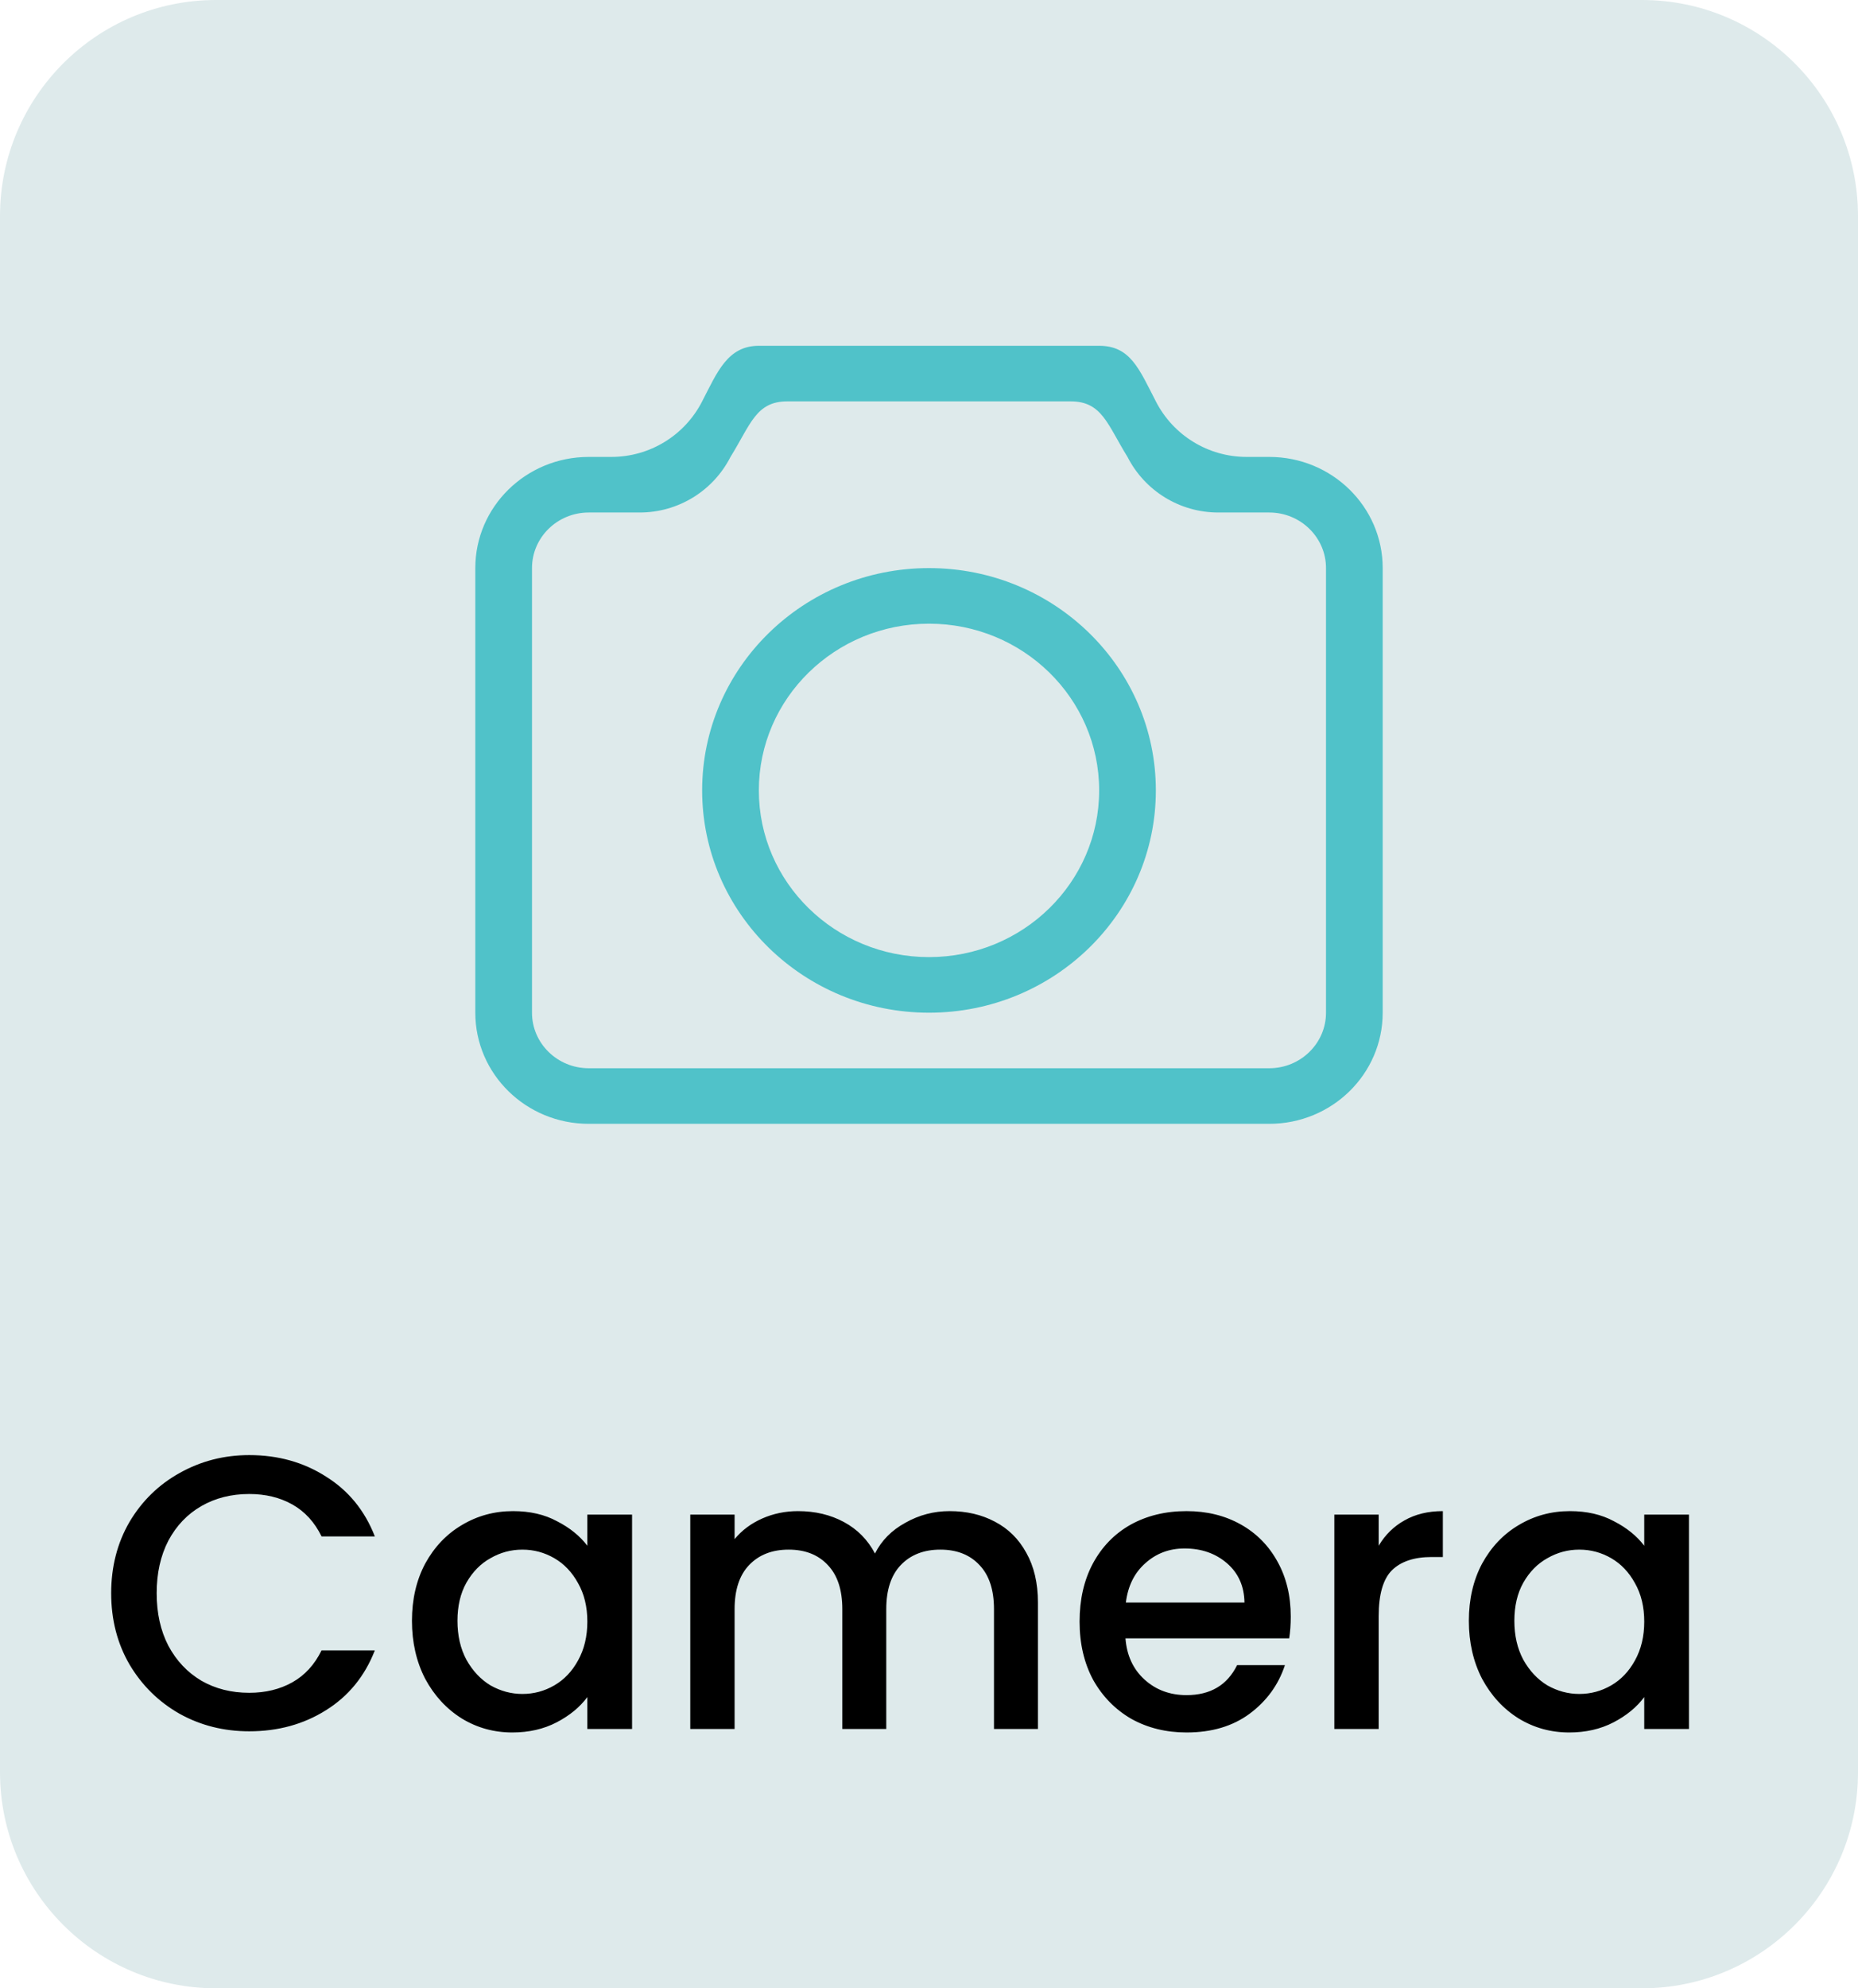 <svg width="43" height="46" viewBox="0 0 43 46" fill="none" xmlns="http://www.w3.org/2000/svg">
<path d="M38 0H5C2.239 0 0 2.239 0 5V41C0 43.761 2.239 46 5 46H38C40.761 46 43 43.761 43 41V5C43 2.239 40.761 0 38 0Z" fill="#DEEAEB"/>
<path fill-rule="evenodd" clip-rule="evenodd" d="M21.5 22.143C19.326 22.143 17.562 20.416 17.562 18.286C17.562 16.156 19.326 14.429 21.5 14.429C23.674 14.429 25.438 16.156 25.438 18.286C25.438 20.416 23.674 22.143 21.5 22.143ZM21.5 13.143C18.601 13.143 16.25 15.446 16.25 18.286C16.25 21.126 18.601 23.429 21.5 23.429C24.399 23.429 26.75 21.126 26.75 18.286C26.75 15.446 24.399 13.143 21.5 13.143ZM30.688 23.429C30.688 24.138 30.099 24.714 29.375 24.714H13.625C12.9 24.714 12.312 24.138 12.312 23.429V13.143C12.312 12.433 12.9 11.857 13.625 11.857H14.806C15.692 11.857 16.503 11.361 16.906 10.571V10.571C17.37 9.824 17.494 9.286 18.219 9.286H24.781C25.506 9.286 25.63 9.824 26.094 10.571V10.571C26.497 11.361 27.308 11.857 28.194 11.857H29.375C30.099 11.857 30.688 12.433 30.688 13.143V23.429ZM29.375 10.571H28.85C27.964 10.571 27.153 10.075 26.75 9.286V9.286C26.363 8.538 26.162 8 25.438 8H17.562C16.838 8 16.598 8.613 16.25 9.286V9.286C15.847 10.075 15.036 10.571 14.15 10.571H13.625C12.175 10.571 11 11.723 11 13.143V23.429C11 24.849 12.175 26 13.625 26H29.375C30.825 26 32 24.849 32 23.429V13.143C32 11.723 30.825 10.571 29.375 10.571Z" fill="#50C2C9"/>
<path d="M2.573 36.859C2.573 36.247 2.714 35.698 2.996 35.212C3.284 34.726 3.671 34.348 4.157 34.078C4.649 33.802 5.186 33.664 5.768 33.664C6.434 33.664 7.025 33.829 7.541 34.159C8.063 34.483 8.441 34.945 8.675 35.545H7.442C7.28 35.215 7.055 34.969 6.767 34.807C6.479 34.645 6.146 34.564 5.768 34.564C5.354 34.564 4.985 34.657 4.661 34.843C4.337 35.029 4.082 35.296 3.896 35.644C3.716 35.992 3.626 36.397 3.626 36.859C3.626 37.321 3.716 37.726 3.896 38.074C4.082 38.422 4.337 38.692 4.661 38.884C4.985 39.07 5.354 39.163 5.768 39.163C6.146 39.163 6.479 39.082 6.767 38.92C7.055 38.758 7.28 38.512 7.442 38.182H8.675C8.441 38.782 8.063 39.244 7.541 39.568C7.025 39.892 6.434 40.054 5.768 40.054C5.18 40.054 4.643 39.919 4.157 39.649C3.671 39.373 3.284 38.992 2.996 38.506C2.714 38.02 2.573 37.471 2.573 36.859ZM9.534 37.498C9.534 37 9.636 36.559 9.84 36.175C10.05 35.791 10.332 35.494 10.686 35.284C11.046 35.068 11.442 34.96 11.874 34.96C12.264 34.96 12.603 35.038 12.891 35.194C13.185 35.344 13.419 35.533 13.593 35.761V35.041H14.628V40H13.593V39.262C13.419 39.496 13.182 39.691 12.882 39.847C12.582 40.003 12.24 40.081 11.856 40.081C11.43 40.081 11.04 39.973 10.686 39.757C10.332 39.535 10.05 39.229 9.84 38.839C9.636 38.443 9.534 37.996 9.534 37.498ZM13.593 37.516C13.593 37.174 13.521 36.877 13.377 36.625C13.239 36.373 13.056 36.181 12.828 36.049C12.6 35.917 12.354 35.851 12.09 35.851C11.826 35.851 11.58 35.917 11.352 36.049C11.124 36.175 10.938 36.364 10.794 36.616C10.656 36.862 10.587 37.156 10.587 37.498C10.587 37.84 10.656 38.14 10.794 38.398C10.938 38.656 11.124 38.854 11.352 38.992C11.586 39.124 11.832 39.19 12.09 39.19C12.354 39.19 12.6 39.124 12.828 38.992C13.056 38.86 13.239 38.668 13.377 38.416C13.521 38.158 13.593 37.858 13.593 37.516ZM21.978 34.96C22.368 34.96 22.716 35.041 23.022 35.203C23.334 35.365 23.577 35.605 23.751 35.923C23.931 36.241 24.021 36.625 24.021 37.075V40H23.004V37.228C23.004 36.784 22.893 36.445 22.671 36.211C22.449 35.971 22.146 35.851 21.762 35.851C21.378 35.851 21.072 35.971 20.844 36.211C20.622 36.445 20.511 36.784 20.511 37.228V40H19.494V37.228C19.494 36.784 19.383 36.445 19.161 36.211C18.939 35.971 18.636 35.851 18.252 35.851C17.868 35.851 17.562 35.971 17.334 36.211C17.112 36.445 17.001 36.784 17.001 37.228V40H15.975V35.041H17.001V35.608C17.169 35.404 17.382 35.245 17.64 35.131C17.898 35.017 18.174 34.96 18.468 34.96C18.864 34.96 19.218 35.044 19.53 35.212C19.842 35.38 20.082 35.623 20.25 35.941C20.4 35.641 20.634 35.404 20.952 35.23C21.27 35.05 21.612 34.96 21.978 34.96ZM29.872 37.399C29.872 37.585 29.86 37.753 29.836 37.903H26.047C26.077 38.299 26.224 38.617 26.488 38.857C26.752 39.097 27.076 39.217 27.46 39.217C28.012 39.217 28.402 38.986 28.63 38.524H29.737C29.587 38.98 29.314 39.355 28.918 39.649C28.528 39.937 28.042 40.081 27.46 40.081C26.986 40.081 26.56 39.976 26.182 39.766C25.81 39.55 25.516 39.25 25.3 38.866C25.09 38.476 24.985 38.026 24.985 37.516C24.985 37.006 25.087 36.559 25.291 36.175C25.501 35.785 25.792 35.485 26.164 35.275C26.542 35.065 26.974 34.96 27.46 34.96C27.928 34.96 28.345 35.062 28.711 35.266C29.077 35.47 29.362 35.758 29.566 36.13C29.77 36.496 29.872 36.919 29.872 37.399ZM28.801 37.075C28.795 36.697 28.66 36.394 28.396 36.166C28.132 35.938 27.805 35.824 27.415 35.824C27.061 35.824 26.758 35.938 26.506 36.166C26.254 36.388 26.104 36.691 26.056 37.075H28.801ZM31.907 35.761C32.057 35.509 32.255 35.314 32.502 35.176C32.754 35.032 33.05 34.96 33.392 34.96V36.022H33.132C32.73 36.022 32.423 36.124 32.214 36.328C32.01 36.532 31.907 36.886 31.907 37.39V40H30.881V35.041H31.907V35.761ZM33.994 37.498C33.994 37 34.096 36.559 34.3 36.175C34.51 35.791 34.792 35.494 35.146 35.284C35.506 35.068 35.902 34.96 36.334 34.96C36.724 34.96 37.063 35.038 37.351 35.194C37.645 35.344 37.879 35.533 38.053 35.761V35.041H39.088V40H38.053V39.262C37.879 39.496 37.642 39.691 37.342 39.847C37.042 40.003 36.7 40.081 36.316 40.081C35.89 40.081 35.5 39.973 35.146 39.757C34.792 39.535 34.51 39.229 34.3 38.839C34.096 38.443 33.994 37.996 33.994 37.498ZM38.053 37.516C38.053 37.174 37.981 36.877 37.837 36.625C37.699 36.373 37.516 36.181 37.288 36.049C37.06 35.917 36.814 35.851 36.55 35.851C36.286 35.851 36.04 35.917 35.812 36.049C35.584 36.175 35.398 36.364 35.254 36.616C35.116 36.862 35.047 37.156 35.047 37.498C35.047 37.84 35.116 38.14 35.254 38.398C35.398 38.656 35.584 38.854 35.812 38.992C36.046 39.124 36.292 39.19 36.55 39.19C36.814 39.19 37.06 39.124 37.288 38.992C37.516 38.86 37.699 38.668 37.837 38.416C37.981 38.158 38.053 37.858 38.053 37.516Z" fill="black"/>
</svg>
